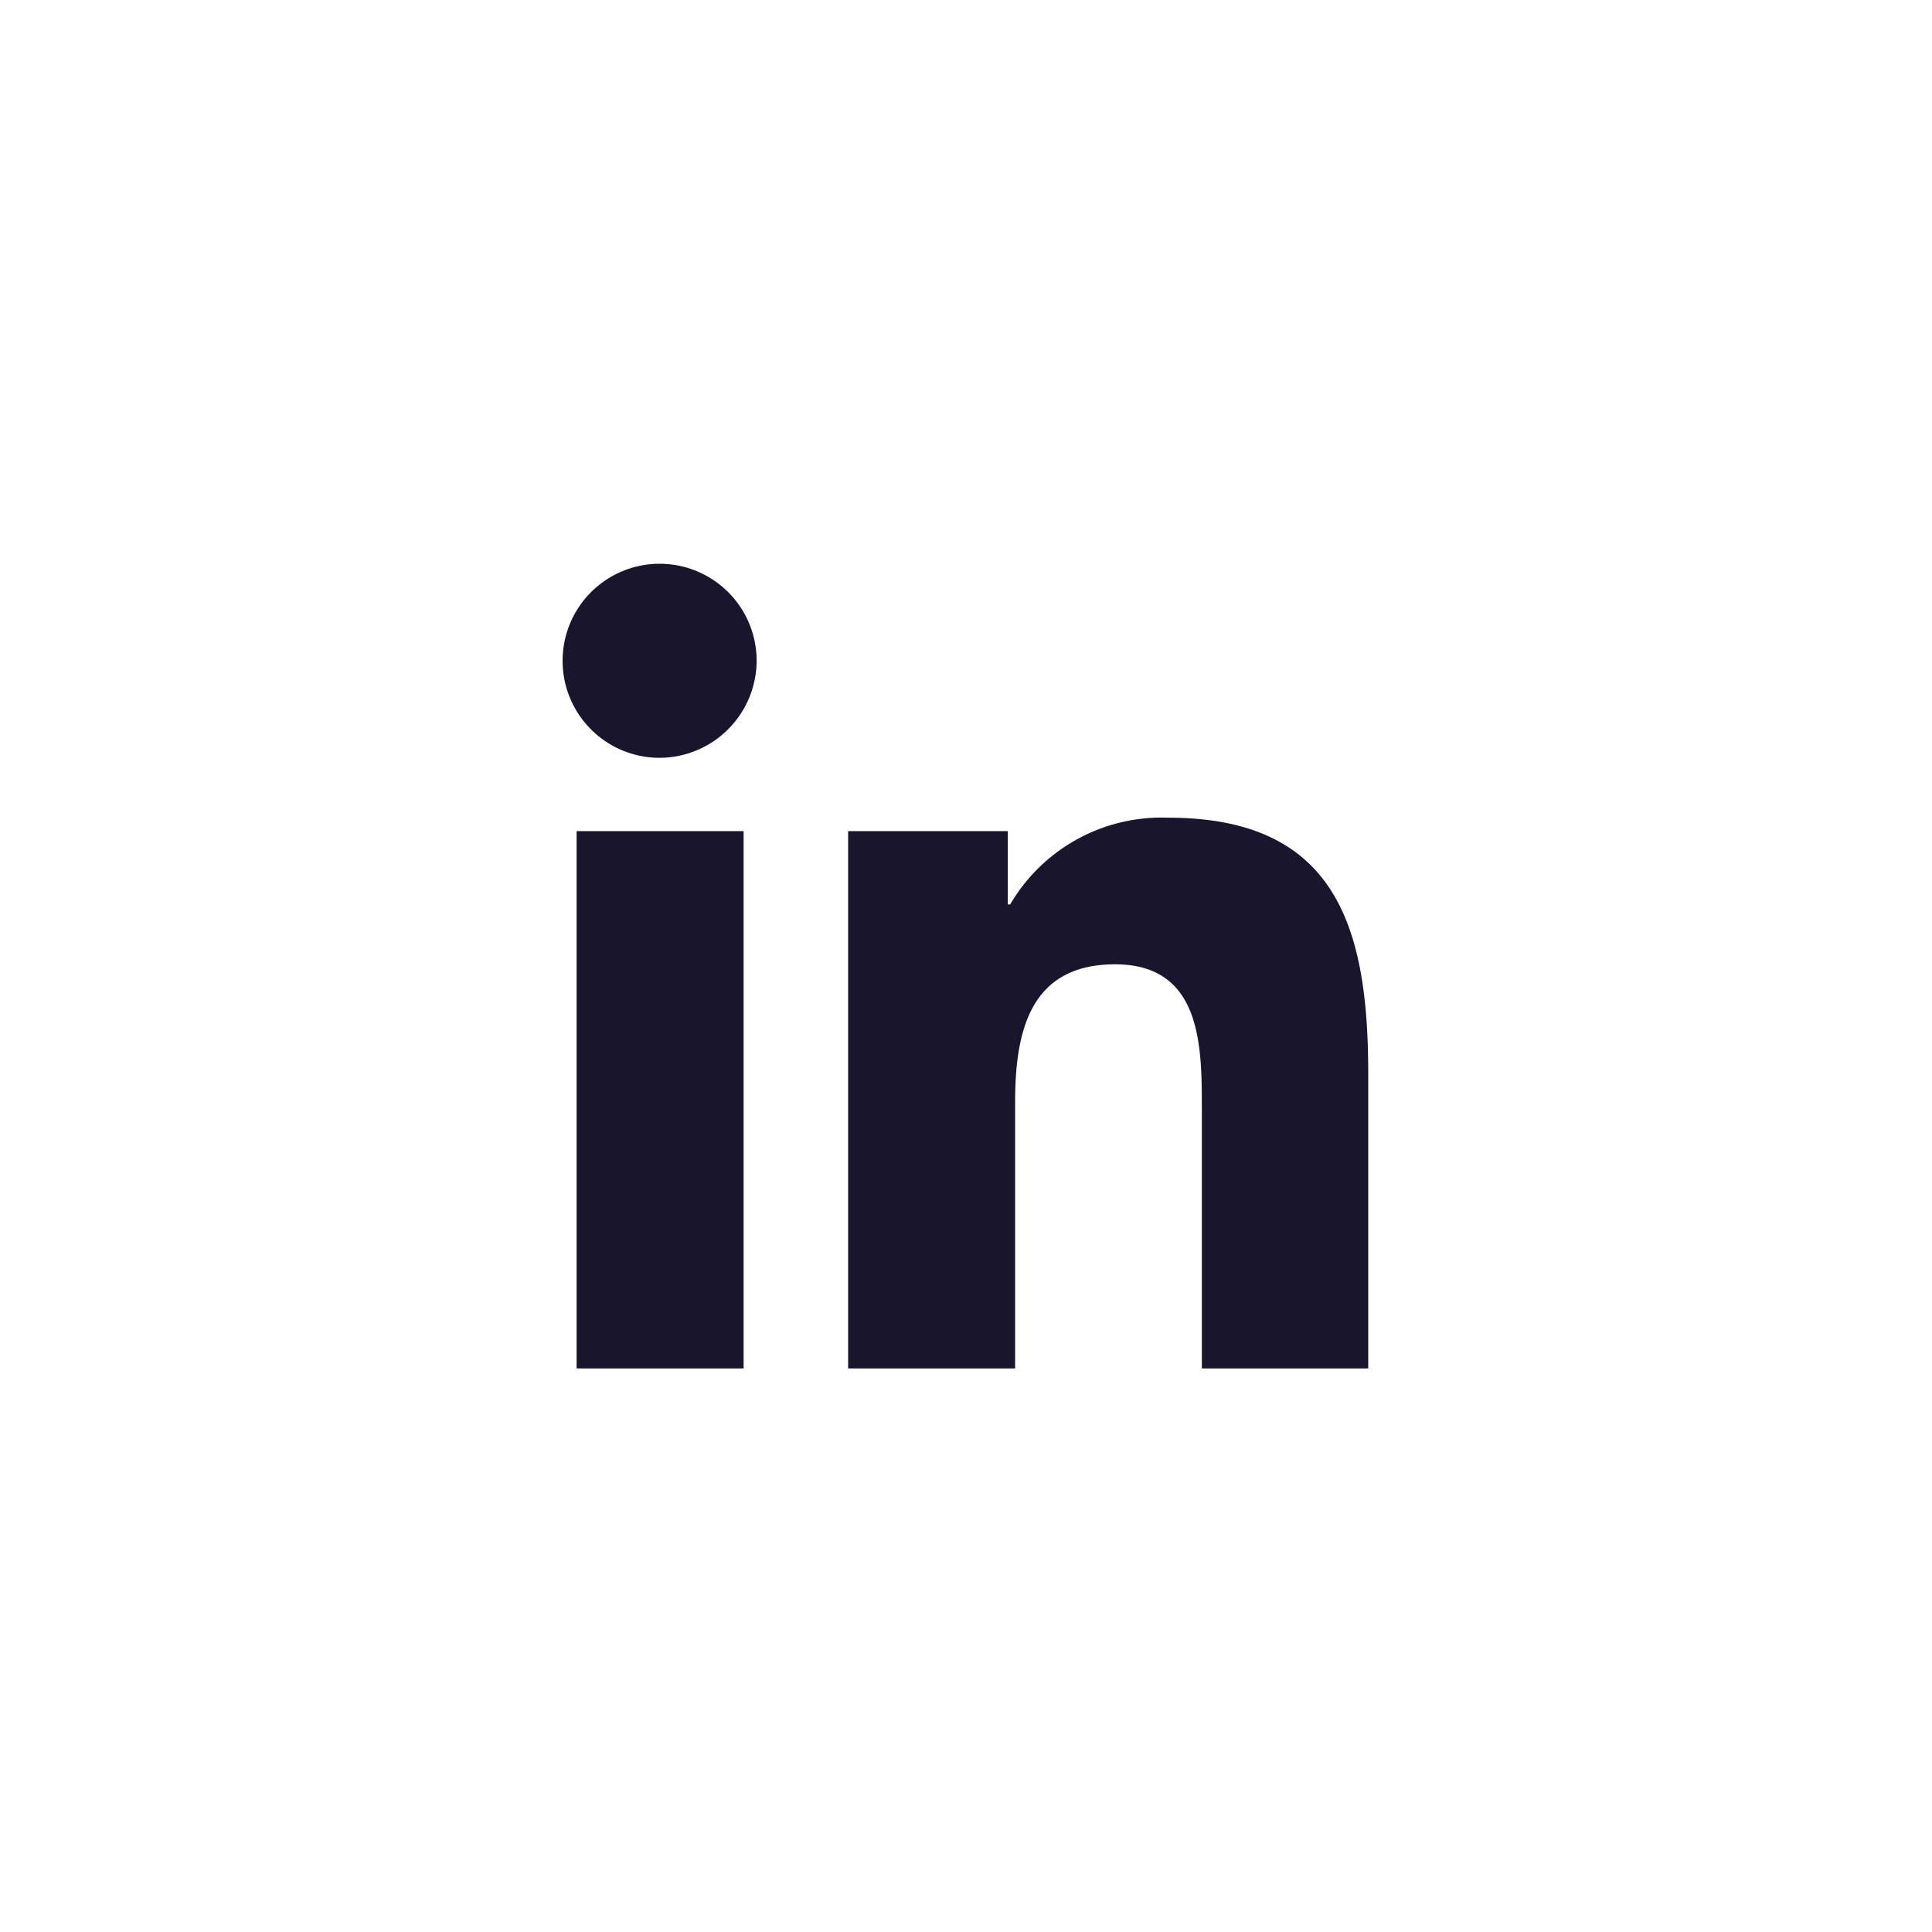 <svg id="05629c5c-db3d-4fb7-b1f7-13863e025d77" data-name="圖層 1" xmlns="http://www.w3.org/2000/svg" viewBox="0 0 97.77 97.77"><defs><style>.e57cc5e1-ece8-4ba9-9b42-0c1fec899b04{fill:#fff;}.\37 465e837-c310-4346-94bc-f7443f4f0376{fill:#19152c;}</style></defs><title>ft_social</title><circle class="e57cc5e1-ece8-4ba9-9b42-0c1fec899b04" cx="48.88" cy="48.88" r="48.88"/><path class="7465e837-c310-4346-94bc-f7443f4f0376" d="M37.63,69.25H29.18V42.06h8.45ZM33.4,38.35a4.91,4.91,0,1,1,4.89-4.94A4.93,4.93,0,0,1,33.4,38.35ZM69.25,69.25H60.82V56c0-3.16-.06-7.2-4.39-7.2s-5.06,3.43-5.06,7V69.25H42.92V42.06H51v3.71h.12a8.88,8.88,0,0,1,8-4.39c8.55,0,10.12,5.63,10.12,12.94V69.25Z"/></svg>